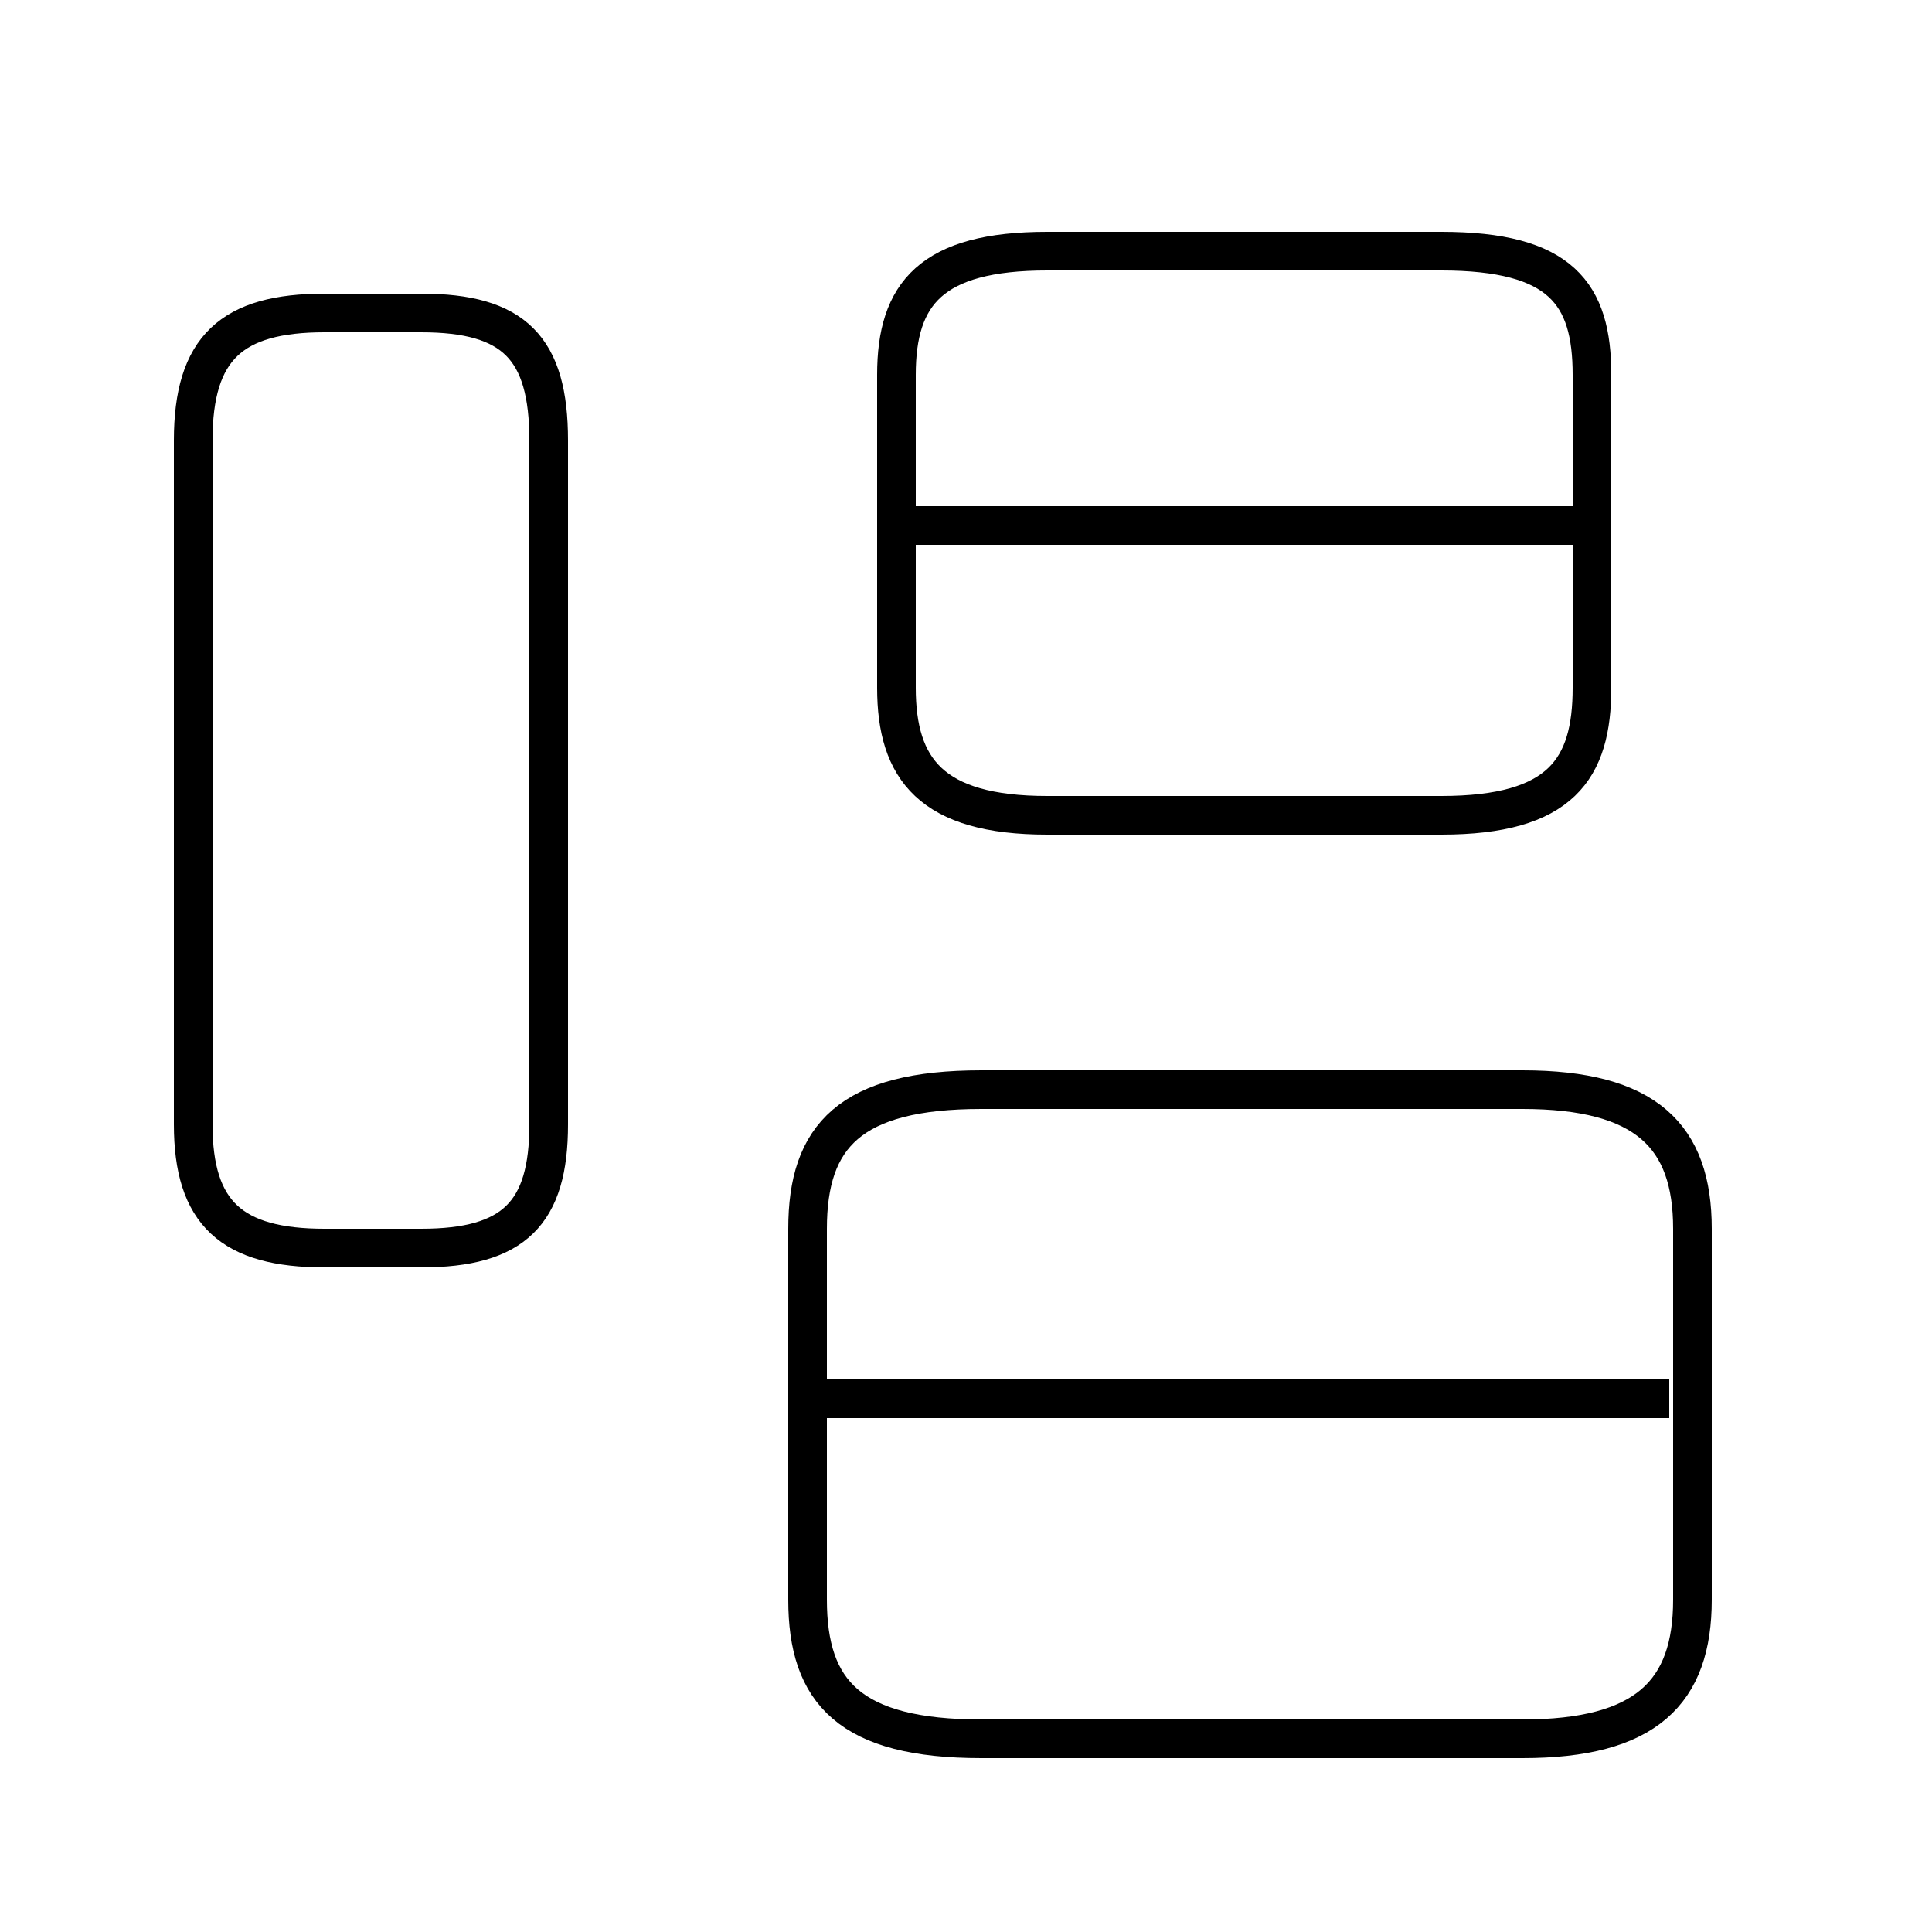<?xml version='1.0' encoding='utf8'?>
<svg viewBox="0.0 -6.0 50.0 50.0" version="1.1" xmlns="http://www.w3.org/2000/svg">
<rect x="0.0" y="-6.0" width="50.0" height="50.0" fill="#808080" stroke="none"/>
<rect x="-1000" y="-1000" width="2000" height="2000" stroke="white" fill="white"/>
<g style="fill:white;stroke:#000000;  stroke-width:1">
<path d="M 25.4 1.0 L 39.4 1.0 C 42.6 1.0 43.8 -0.2 43.8 -2.6 L 43.8 -12.2 C 43.8 -14.6 42.6 -15.8 39.4 -15.8 L 25.4 -15.8 C 22.0 -15.8 20.9 -14.6 20.9 -12.2 L 20.9 -2.6 C 20.9 -0.2 22.0 1.0 25.4 1.0 Z M 43.2 -7.8 L 21.4 -7.8 M 8.4 -11.7 L 10.9 -11.7 C 13.3 -11.7 14.2 -12.6 14.2 -14.9 L 14.2 -32.6 C 14.2 -35.0 13.3 -35.9 10.9 -35.9 L 8.4 -35.9 C 6.0 -35.9 5.0 -35.0 5.0 -32.6 L 5.0 -14.9 C 5.0 -12.6 6.0 -11.7 8.4 -11.7 Z M 27.1 -22.9 L 37.3 -22.9 C 40.4 -22.9 41.2 -24.1 41.2 -26.2 L 41.2 -34.3 C 41.2 -36.4 40.4 -37.5 37.3 -37.5 L 27.1 -37.5 C 24.1 -37.5 23.2 -36.4 23.2 -34.3 L 23.2 -26.2 C 23.2 -24.1 24.1 -22.9 27.1 -22.9 Z M 41.0 -30.4 L 23.6 -30.4" transform="translate(0.0 38.0)" />
</g>
</svg>